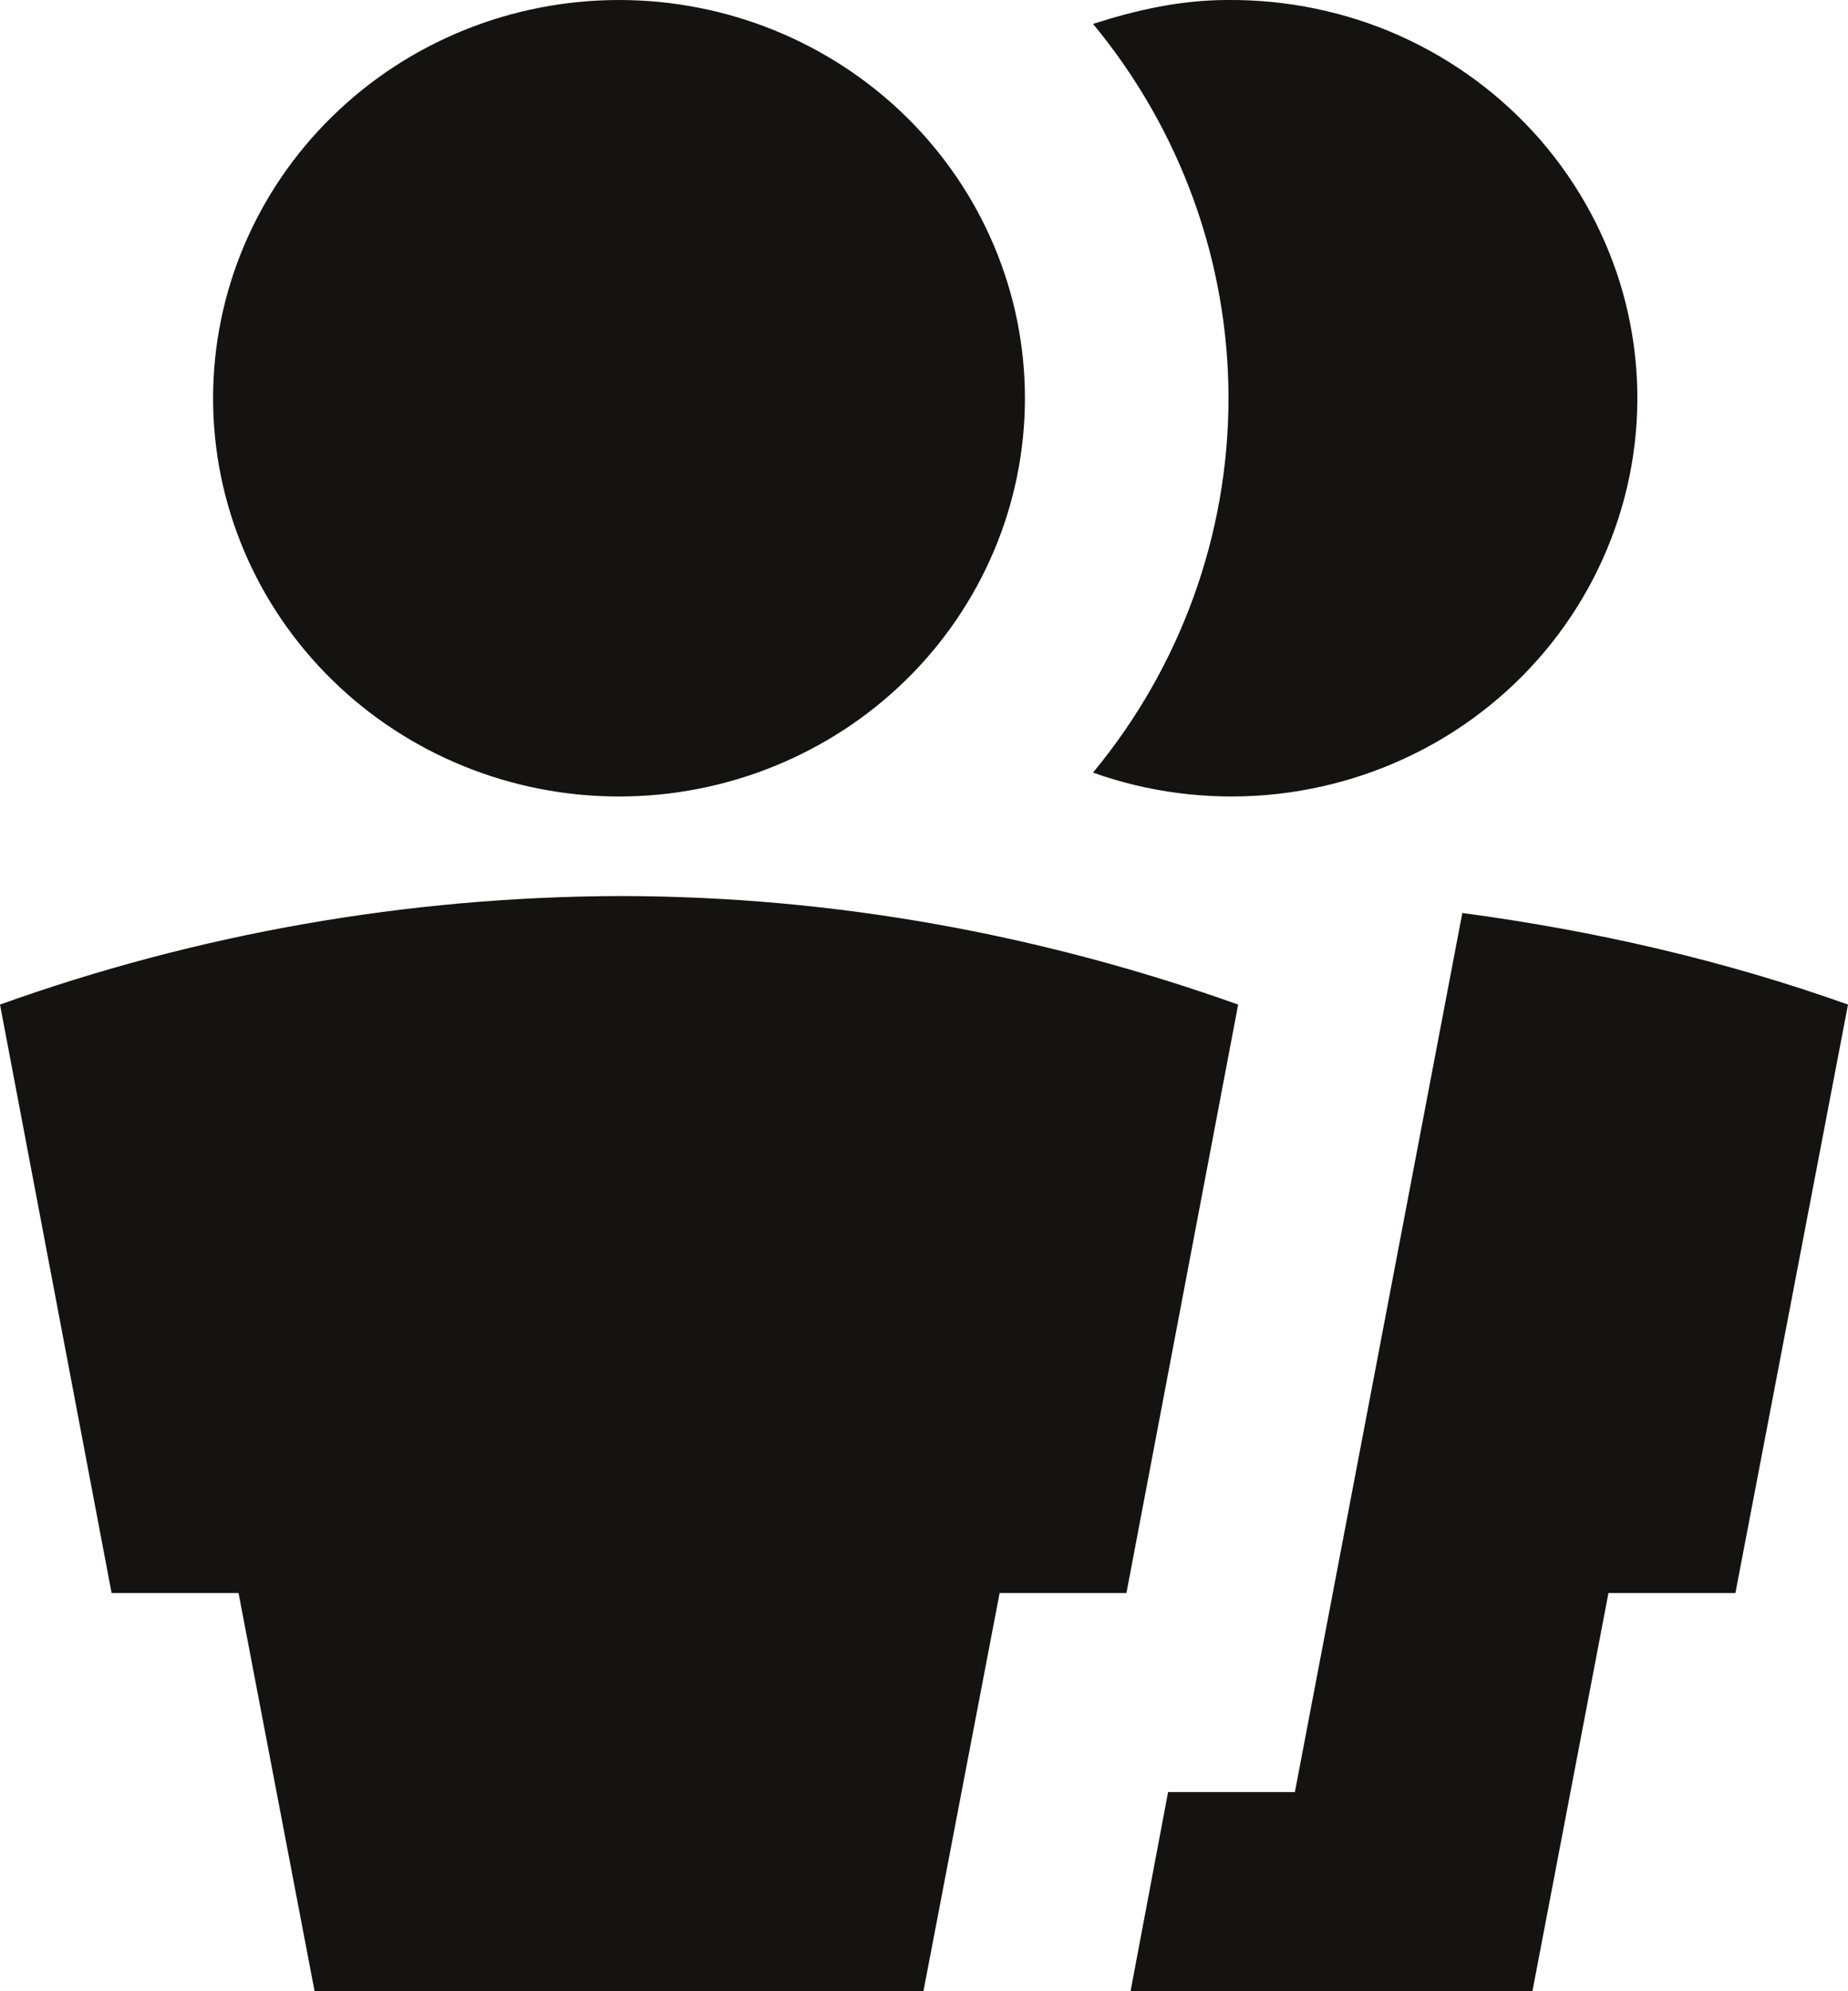 <svg width="13" height="14" viewBox="0 0 13 14" fill="none" xmlns="http://www.w3.org/2000/svg">
<path d="M4.355 5.6C3.597 5.6 2.871 5.305 2.336 4.78C1.8 4.255 1.499 3.543 1.499 2.8C1.499 2.057 1.8 1.345 2.336 0.82C2.871 0.295 3.597 0 4.355 0C5.112 0 5.838 0.295 6.374 0.82C6.909 1.345 7.21 2.057 7.21 2.8C7.21 3.543 6.909 4.255 6.374 4.78C5.838 5.305 5.112 5.6 4.355 5.6ZM4.355 6.3C5.89 6.3 7.353 6.58 8.71 7.063L7.924 11.2H7.032L6.496 14H2.213L1.678 11.2H0.785L0 7.063C1.395 6.563 2.869 6.305 4.355 6.3ZM10.287 6.419C11.229 6.545 12.136 6.755 13 7.063L12.208 11.2H11.315L10.78 14H7.953L8.217 12.6H9.109L10.287 6.419ZM8.638 0C9.056 -0.003 9.47 0.083 9.85 0.253C10.23 0.424 10.567 0.674 10.838 0.986C11.108 1.298 11.306 1.665 11.417 2.06C11.527 2.455 11.548 2.869 11.477 3.273C11.406 3.677 11.246 4.061 11.008 4.397C10.77 4.734 10.459 5.015 10.098 5.221C9.736 5.427 9.333 5.552 8.917 5.589C8.501 5.625 8.081 5.572 7.689 5.432C8.305 4.688 8.642 3.759 8.642 2.8C8.642 1.841 8.305 0.912 7.689 0.168C7.996 0.07 8.303 0 8.638 0Z" fill="#141312"/>
</svg>

